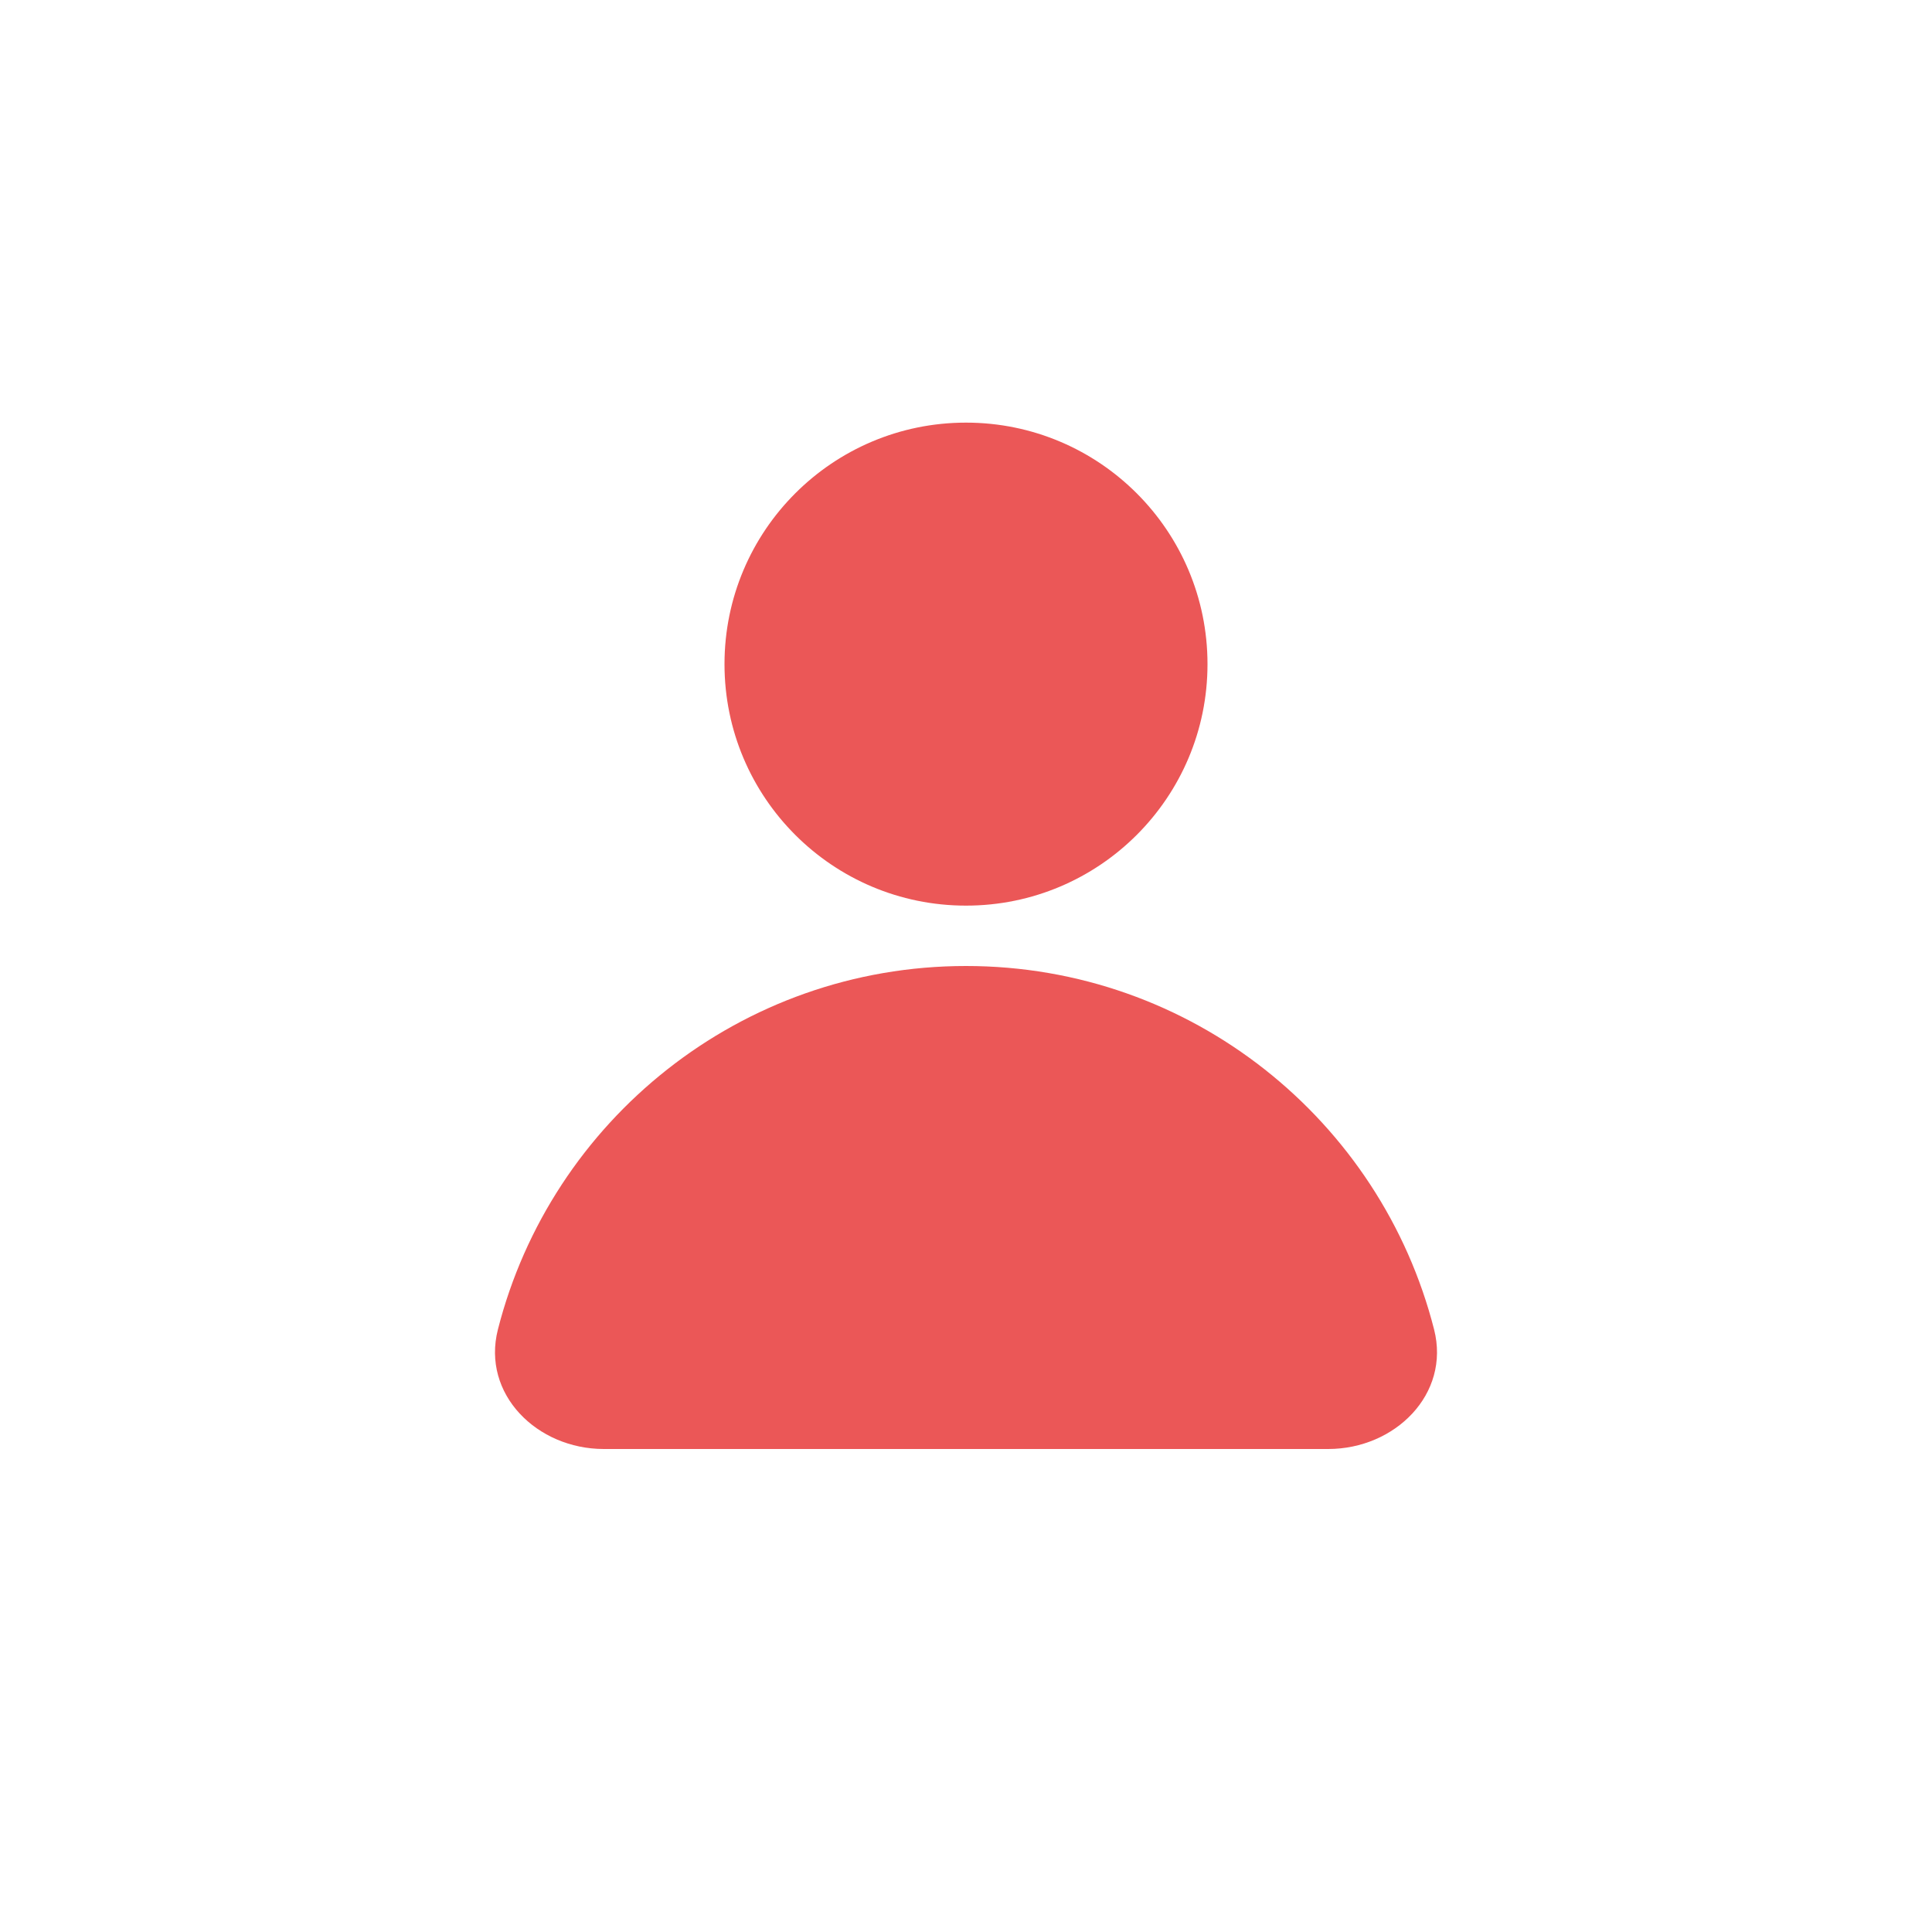 <svg width="32" height="32" viewBox="0 0 32 32" fill="none" xmlns="http://www.w3.org/2000/svg">
<circle cx="16" cy="11" r="4" fill="#EB5757"/>
<path d="M10 24C8.895 24 7.974 23.091 8.247 22.02C9.128 18.559 12.265 16 16 16C19.735 16 22.872 18.559 23.753 22.02C24.026 23.091 23.105 24 22 24H10Z" fill="#EB5757"/>
</svg>
